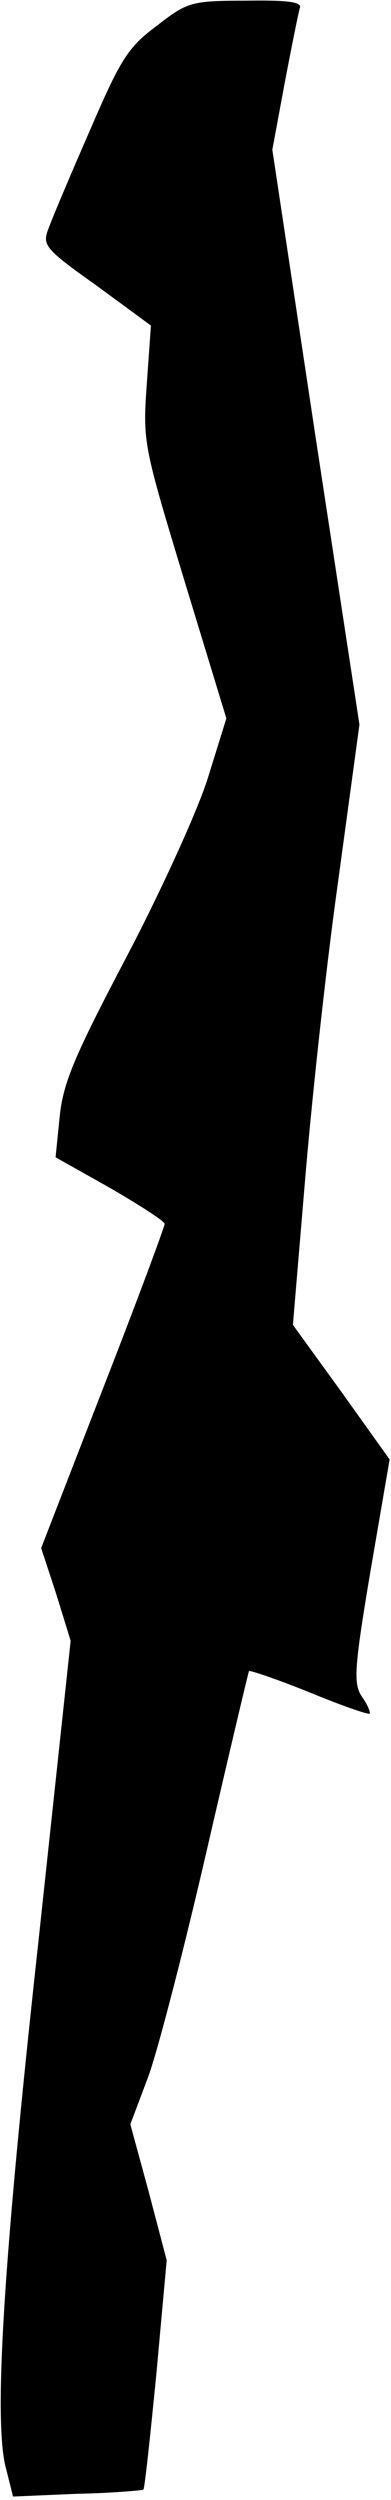 <?xml version="1.0" standalone="no"?>
<!DOCTYPE svg PUBLIC "-//W3C//DTD SVG 20010904//EN"
 "http://www.w3.org/TR/2001/REC-SVG-20010904/DTD/svg10.dtd">
<svg version="1.0" xmlns="http://www.w3.org/2000/svg"
 width="57pt" height="364pt" viewBox="0 0 57 364"
 preserveAspectRatio="xMidYMid meet">
<g transform="translate(0,364) scale(0.1,-0.1)"
fill="#000000" stroke="none">
<path fill="#000000" stroke="none" d="M228 3602 c-42 -31 -53 -50 -97 -152
-28 -64 -55 -128 -60 -142 -10 -25 -6 -30 70 -84 l79 -58 -6 -85 c-6 -85 -5
-89 55 -287 l61 -200 -28 -90 c-16 -49 -69 -165 -119 -260 -74 -141 -91 -180
-96 -230 l-6 -59 80 -45 c43 -25 79 -48 79 -52 0 -4 -40 -112 -90 -240 l-90
-232 22 -67 21 -68 -47 -438 c-51 -464 -66 -701 -47 -768 l10 -40 93 4 c51 1
95 5 97 6 2 2 10 78 19 169 l15 165 -26 99 -27 99 26 69 c14 38 52 185 85 328
33 143 61 261 62 263 2 1 41 -12 88 -31 46 -19 86 -33 88 -31 1 2 -3 13 -11
24 -13 19 -12 40 12 183 l28 163 -70 98 -71 98 17 202 c9 111 30 308 48 437
l32 235 -64 419 -63 418 18 97 c10 53 20 102 22 109 4 9 -16 12 -78 11 -81 0
-86 -2 -131 -37z"/>
</g>
</svg>
